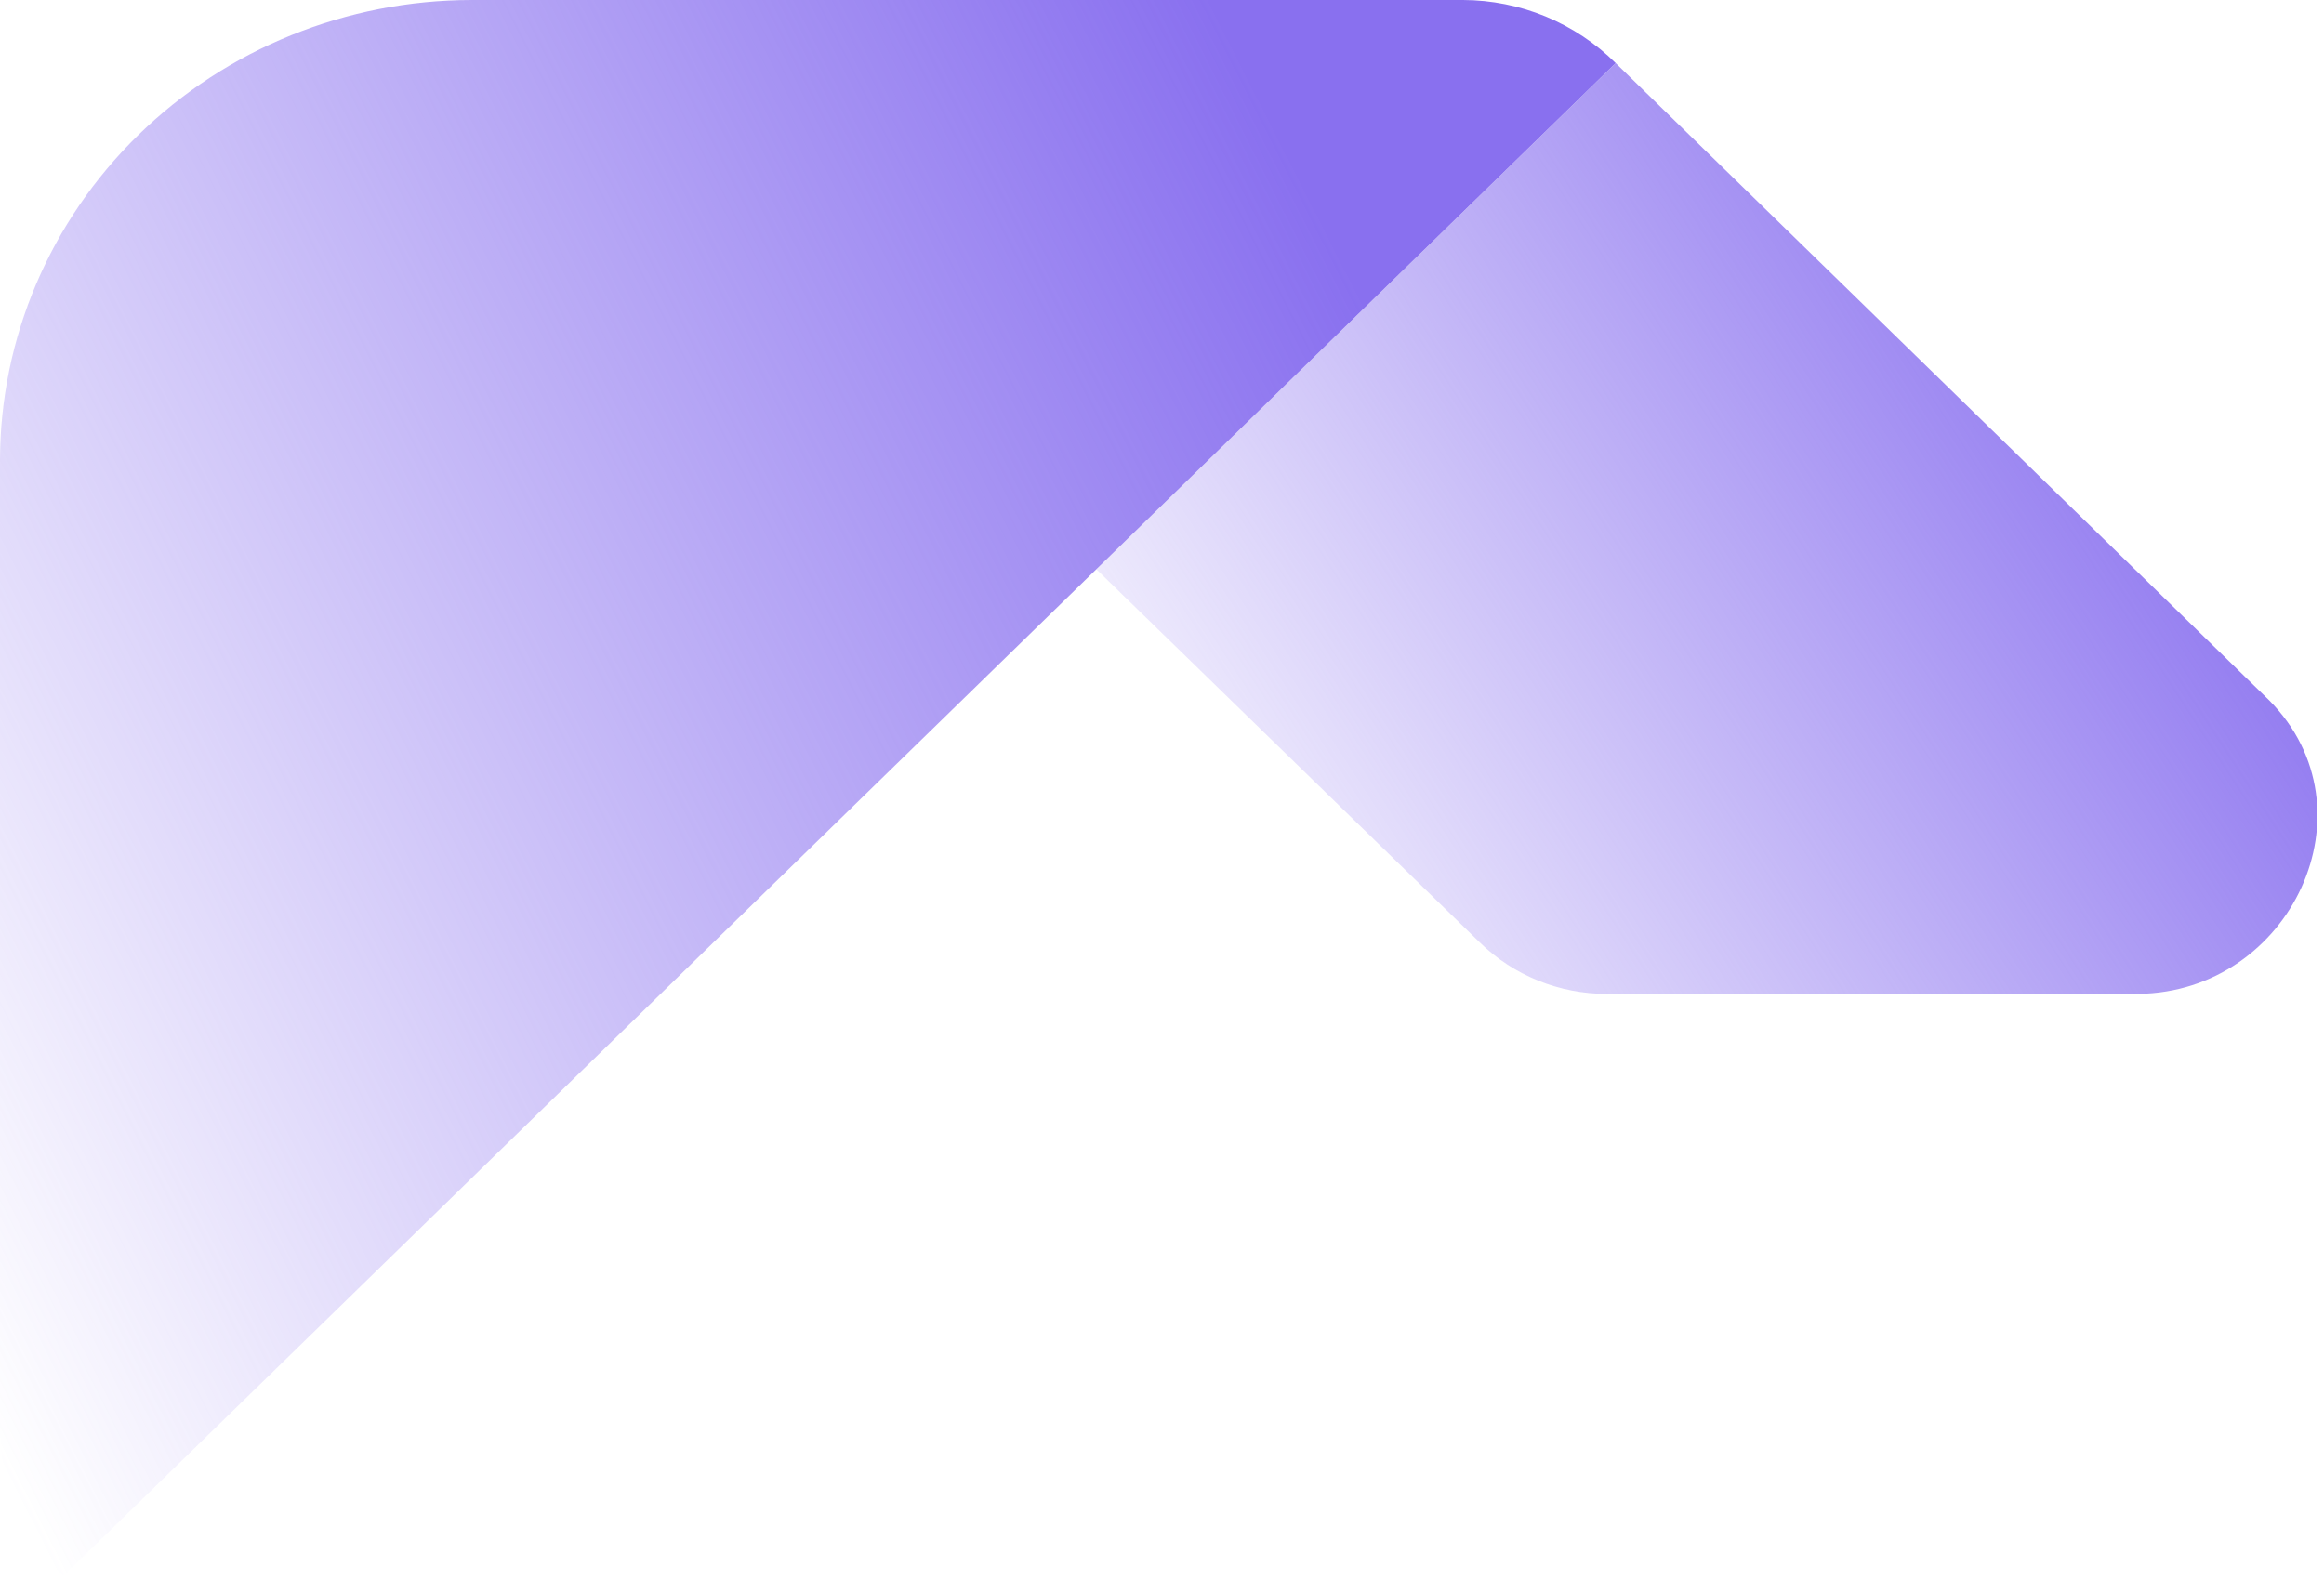 <svg width="1050" height="720" viewBox="0 0 1050 720" fill="none" xmlns="http://www.w3.org/2000/svg">
<path d="M661.014 0H213.025C156.579 0.08 102.466 22.003 62.538 60.969C22.61 99.935 0.123 152.766 6.18603e-05 207.892V645.4C-0.014 657.879 2.504 670.237 7.409 681.761C12.314 693.284 19.626 703.345 28.695 712.137L729.968 28.511C721.005 19.573 710.101 12.313 698.3 7.444C686.499 2.576 673.825 0.045 661.014 0Z" fill="url(#paint0_linear_707_21948)"/>
<path d="M1025.29 316.528L1024.05 315.32L729.97 28.512L495.348 257.251L668.75 426.055C676.258 433.38 685.171 439.189 694.979 443.149C704.786 447.11 715.296 449.145 725.908 449.138H965.969C1035.18 448.384 1073.95 365.71 1025.29 316.528Z" fill="url(#paint1_linear_707_21948)"/>
<defs>
<linearGradient id="paint0_linear_707_21948" x1="646.278" y1="195.32" x2="-55.786" y2="551.958" gradientUnits="userSpaceOnUse">
<stop stop-color="#8970EF"/>
<stop offset="1" stop-color="#8970EF" stop-opacity="0"/>
</linearGradient>
<linearGradient id="paint1_linear_707_21948" x1="984.021" y1="143.934" x2="515.265" y2="448.528" gradientUnits="userSpaceOnUse">
<stop stop-color="#8970EF"/>
<stop offset="1" stop-color="#8970EF" stop-opacity="0"/>
</linearGradient>
</defs>
</svg>
